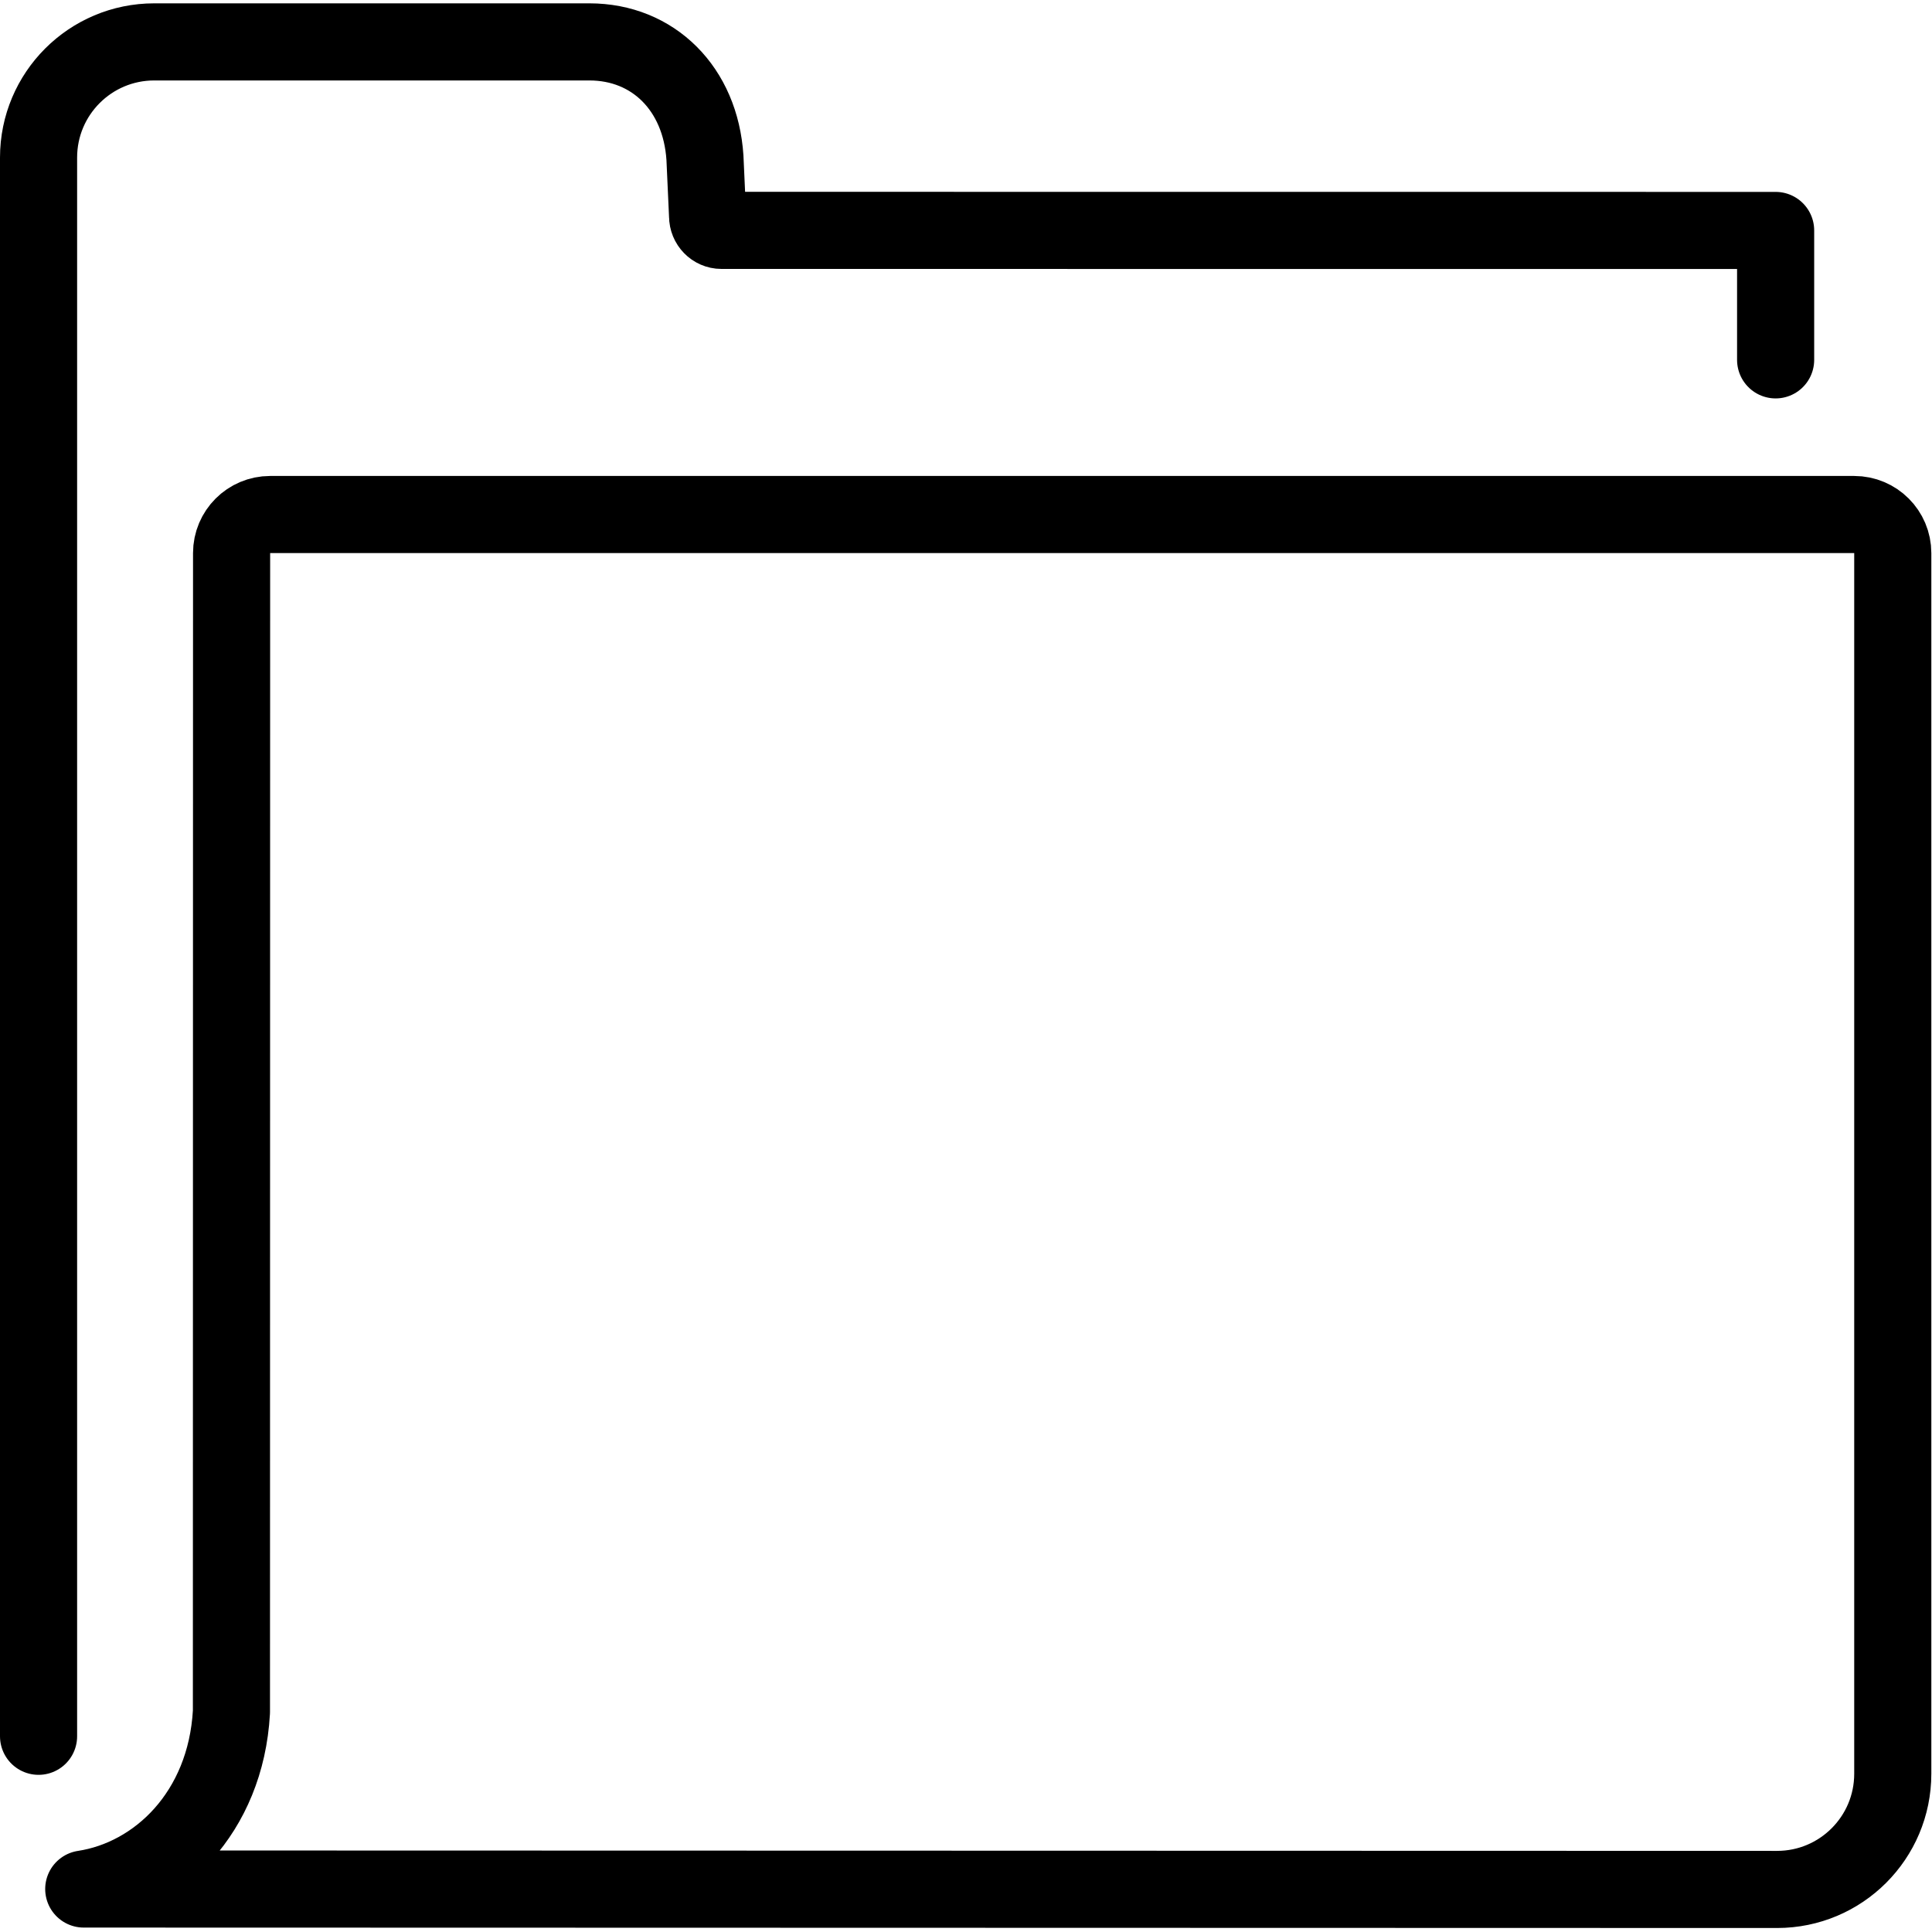 <svg xmlns="http://www.w3.org/2000/svg" width="24" height="24" viewBox="0 0 24 24"> <g transform="translate(0.0 0.041) scale(0.479)">
  
  <g
     id="line"
     transform="translate(-10.959,-11.057)">
    <path
       fill="none"
       stroke="#000"
       stroke-linecap="round"
       stroke-linejoin="round"
       stroke-miterlimit="10"
       stroke-width="2"
       d="M 57.008,20.304 V 16.948 L 29.669,16.946 c -0.198,0 -0.359,-0.165 -0.359,-0.368 l -0.069,-1.517 c -0.116,-1.788 -1.34,-3.003 -2.997,-3.003 H 14.959 c -1.657,0 -3,1.343 -3,3 V 56"
       id="path2" />
    <path
       fill="none"
       stroke="#000"
       stroke-linecap="round"
       stroke-linejoin="round"
       stroke-miterlimit="10"
       stroke-width="2"
       d="m 16.961,55.369 c -0.147,2.619 -1.917,4.301 -3.83,4.592 l 43.915,0.011 c 1.657,0 3,-1.343 3,-3 V 25.315 c 0,-0.552 -0.448,-1 -1,-1 H 17.965 c -0.552,0 -1,0.448 -1,1 z"
       id="path4" />
  </g>
</g></svg>
